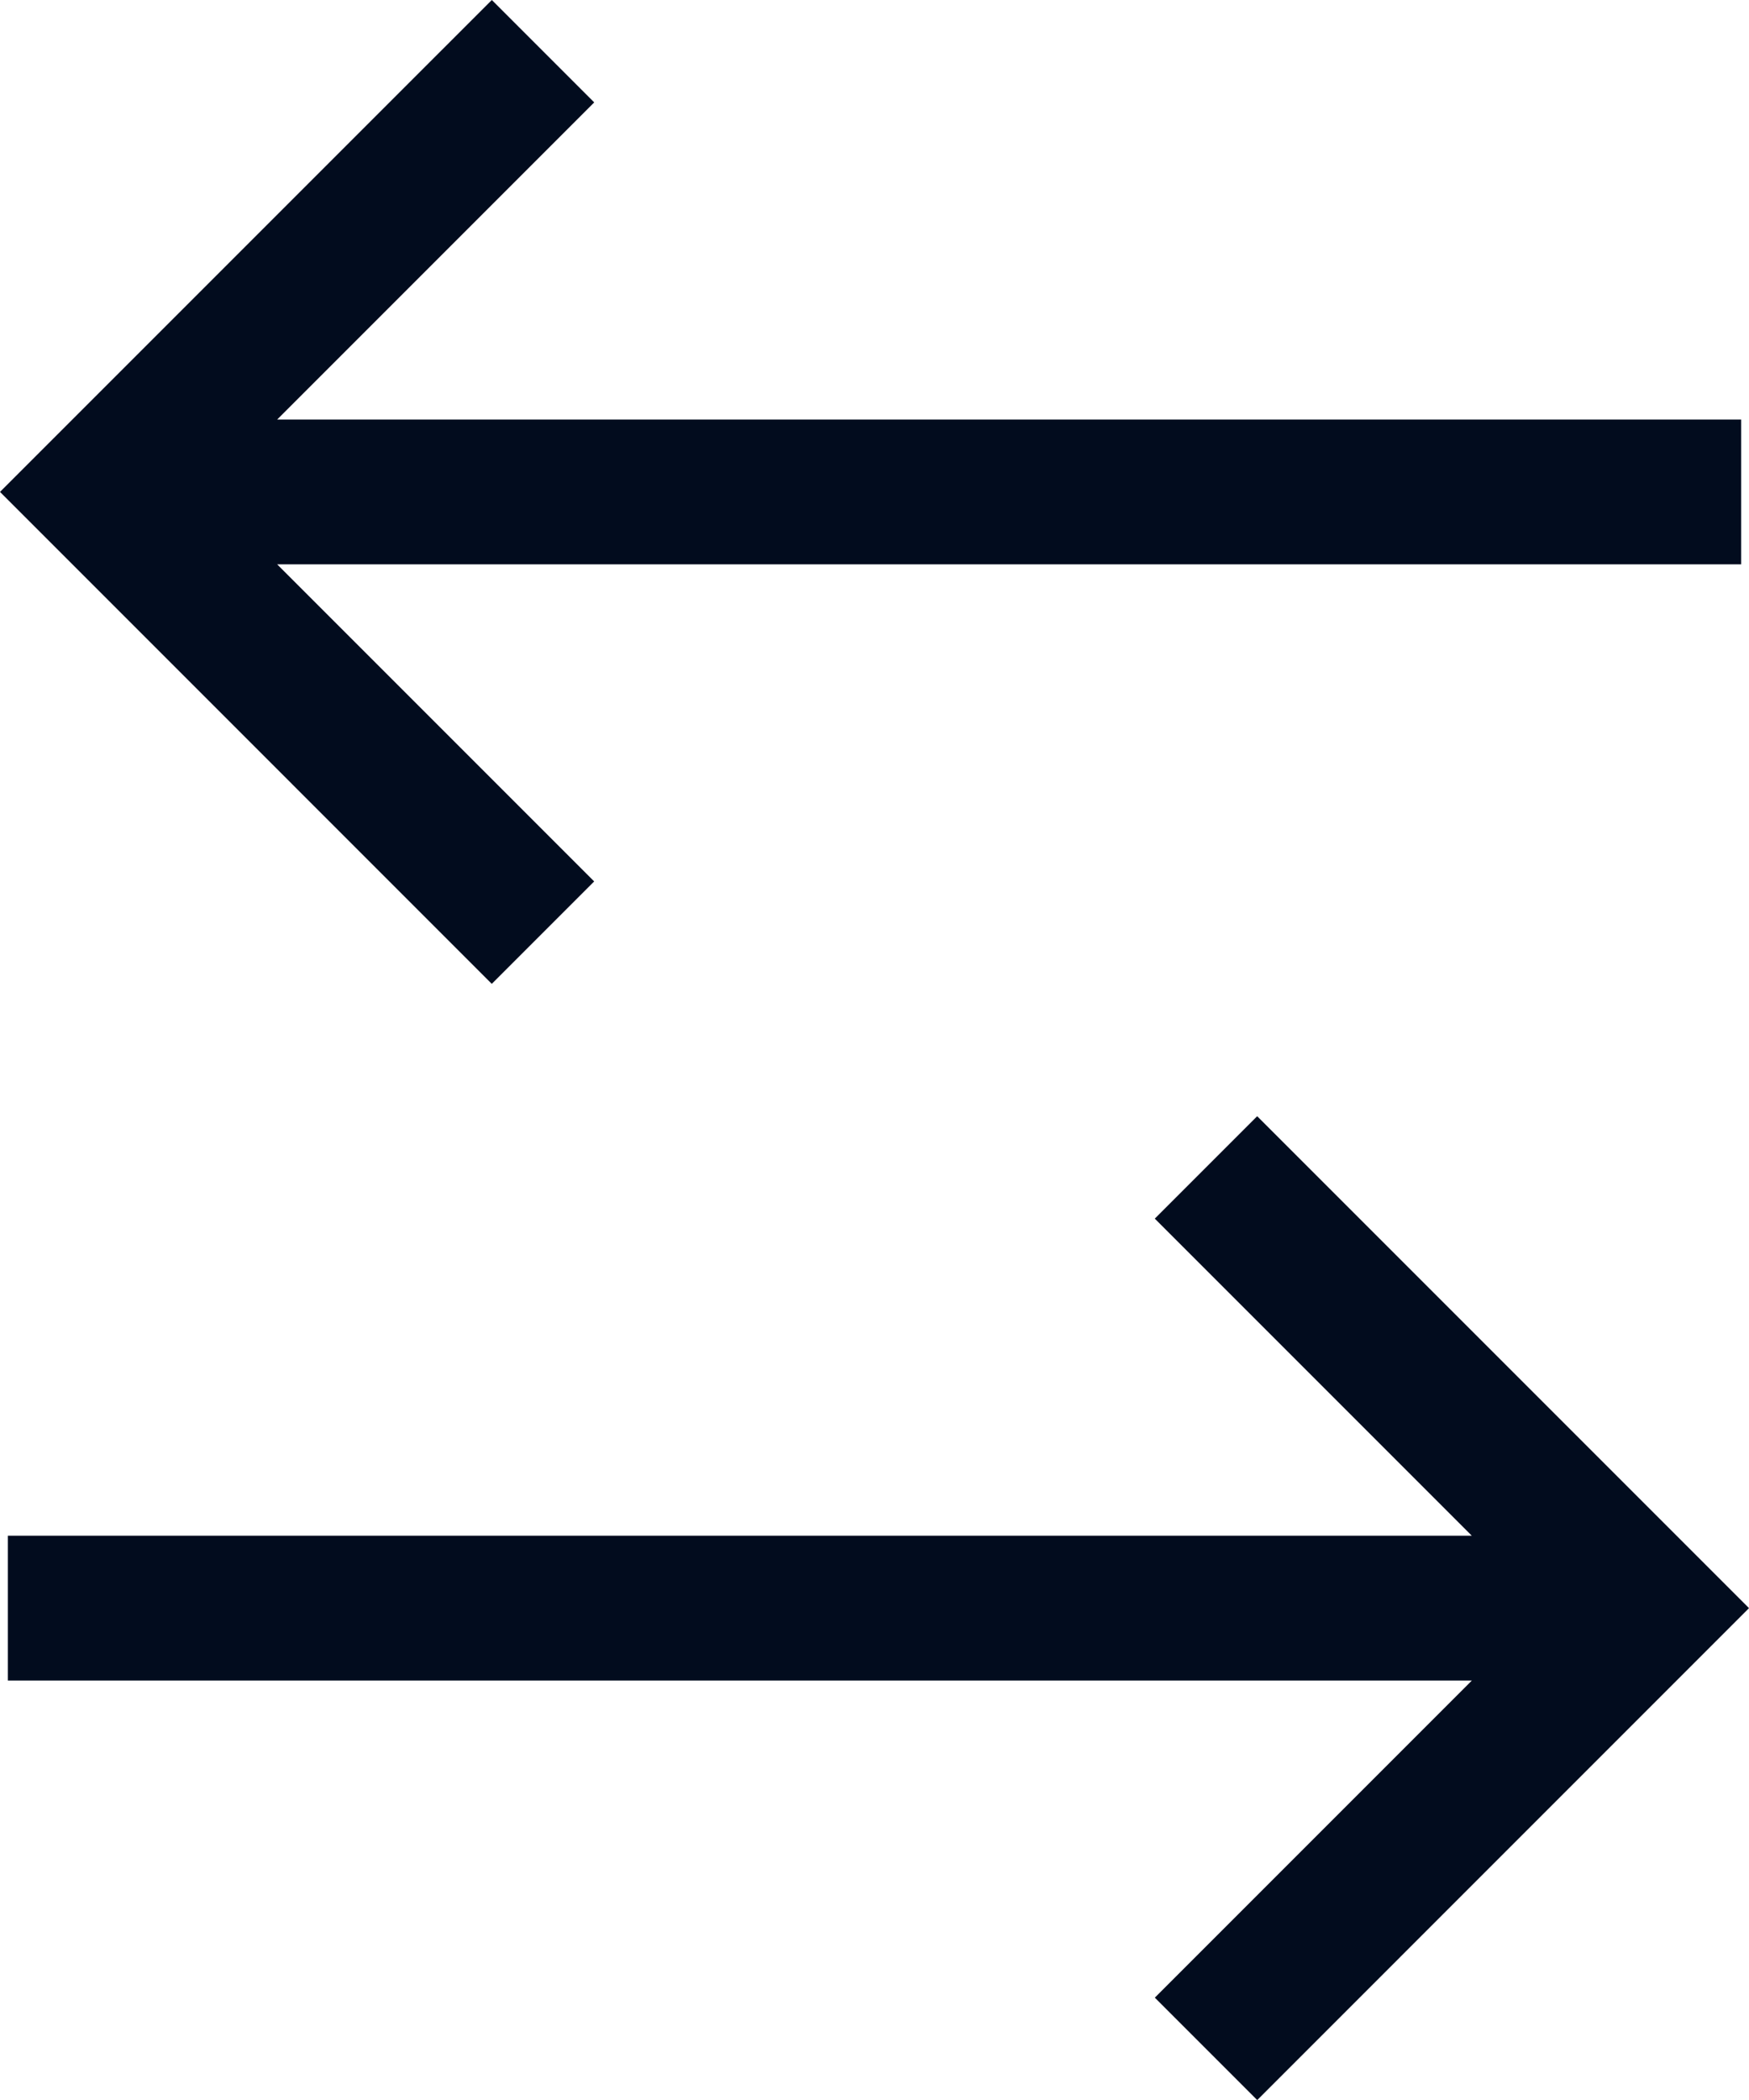 <svg xmlns="http://www.w3.org/2000/svg" width="46.034" height="55.261" viewBox="0 0 46.034 55.261">
  <g id="Group_714" data-name="Group 714" transform="translate(0.707 0.707)">
    <path id="right-arrow" d="M32.382,107.5l-1.988,1.988,8.844,8.844H0v2.811H39.239l-8.844,8.844,1.988,1.988L44.62,119.737Z" transform="translate(0 -78.128)" fill="#020c1e" stroke="#020c1e" stroke-width="1"/>
    <path id="right-arrow-2" data-name="right-arrow" d="M12.238,107.5l1.988,1.988-8.844,8.844H44.62v2.811H5.381l8.844,8.844-1.988,1.988L0,119.737Z" transform="translate(0 -107.5)" fill="#020c1e" stroke="#020c1e" stroke-width="1"/>
  </g>
</svg>
